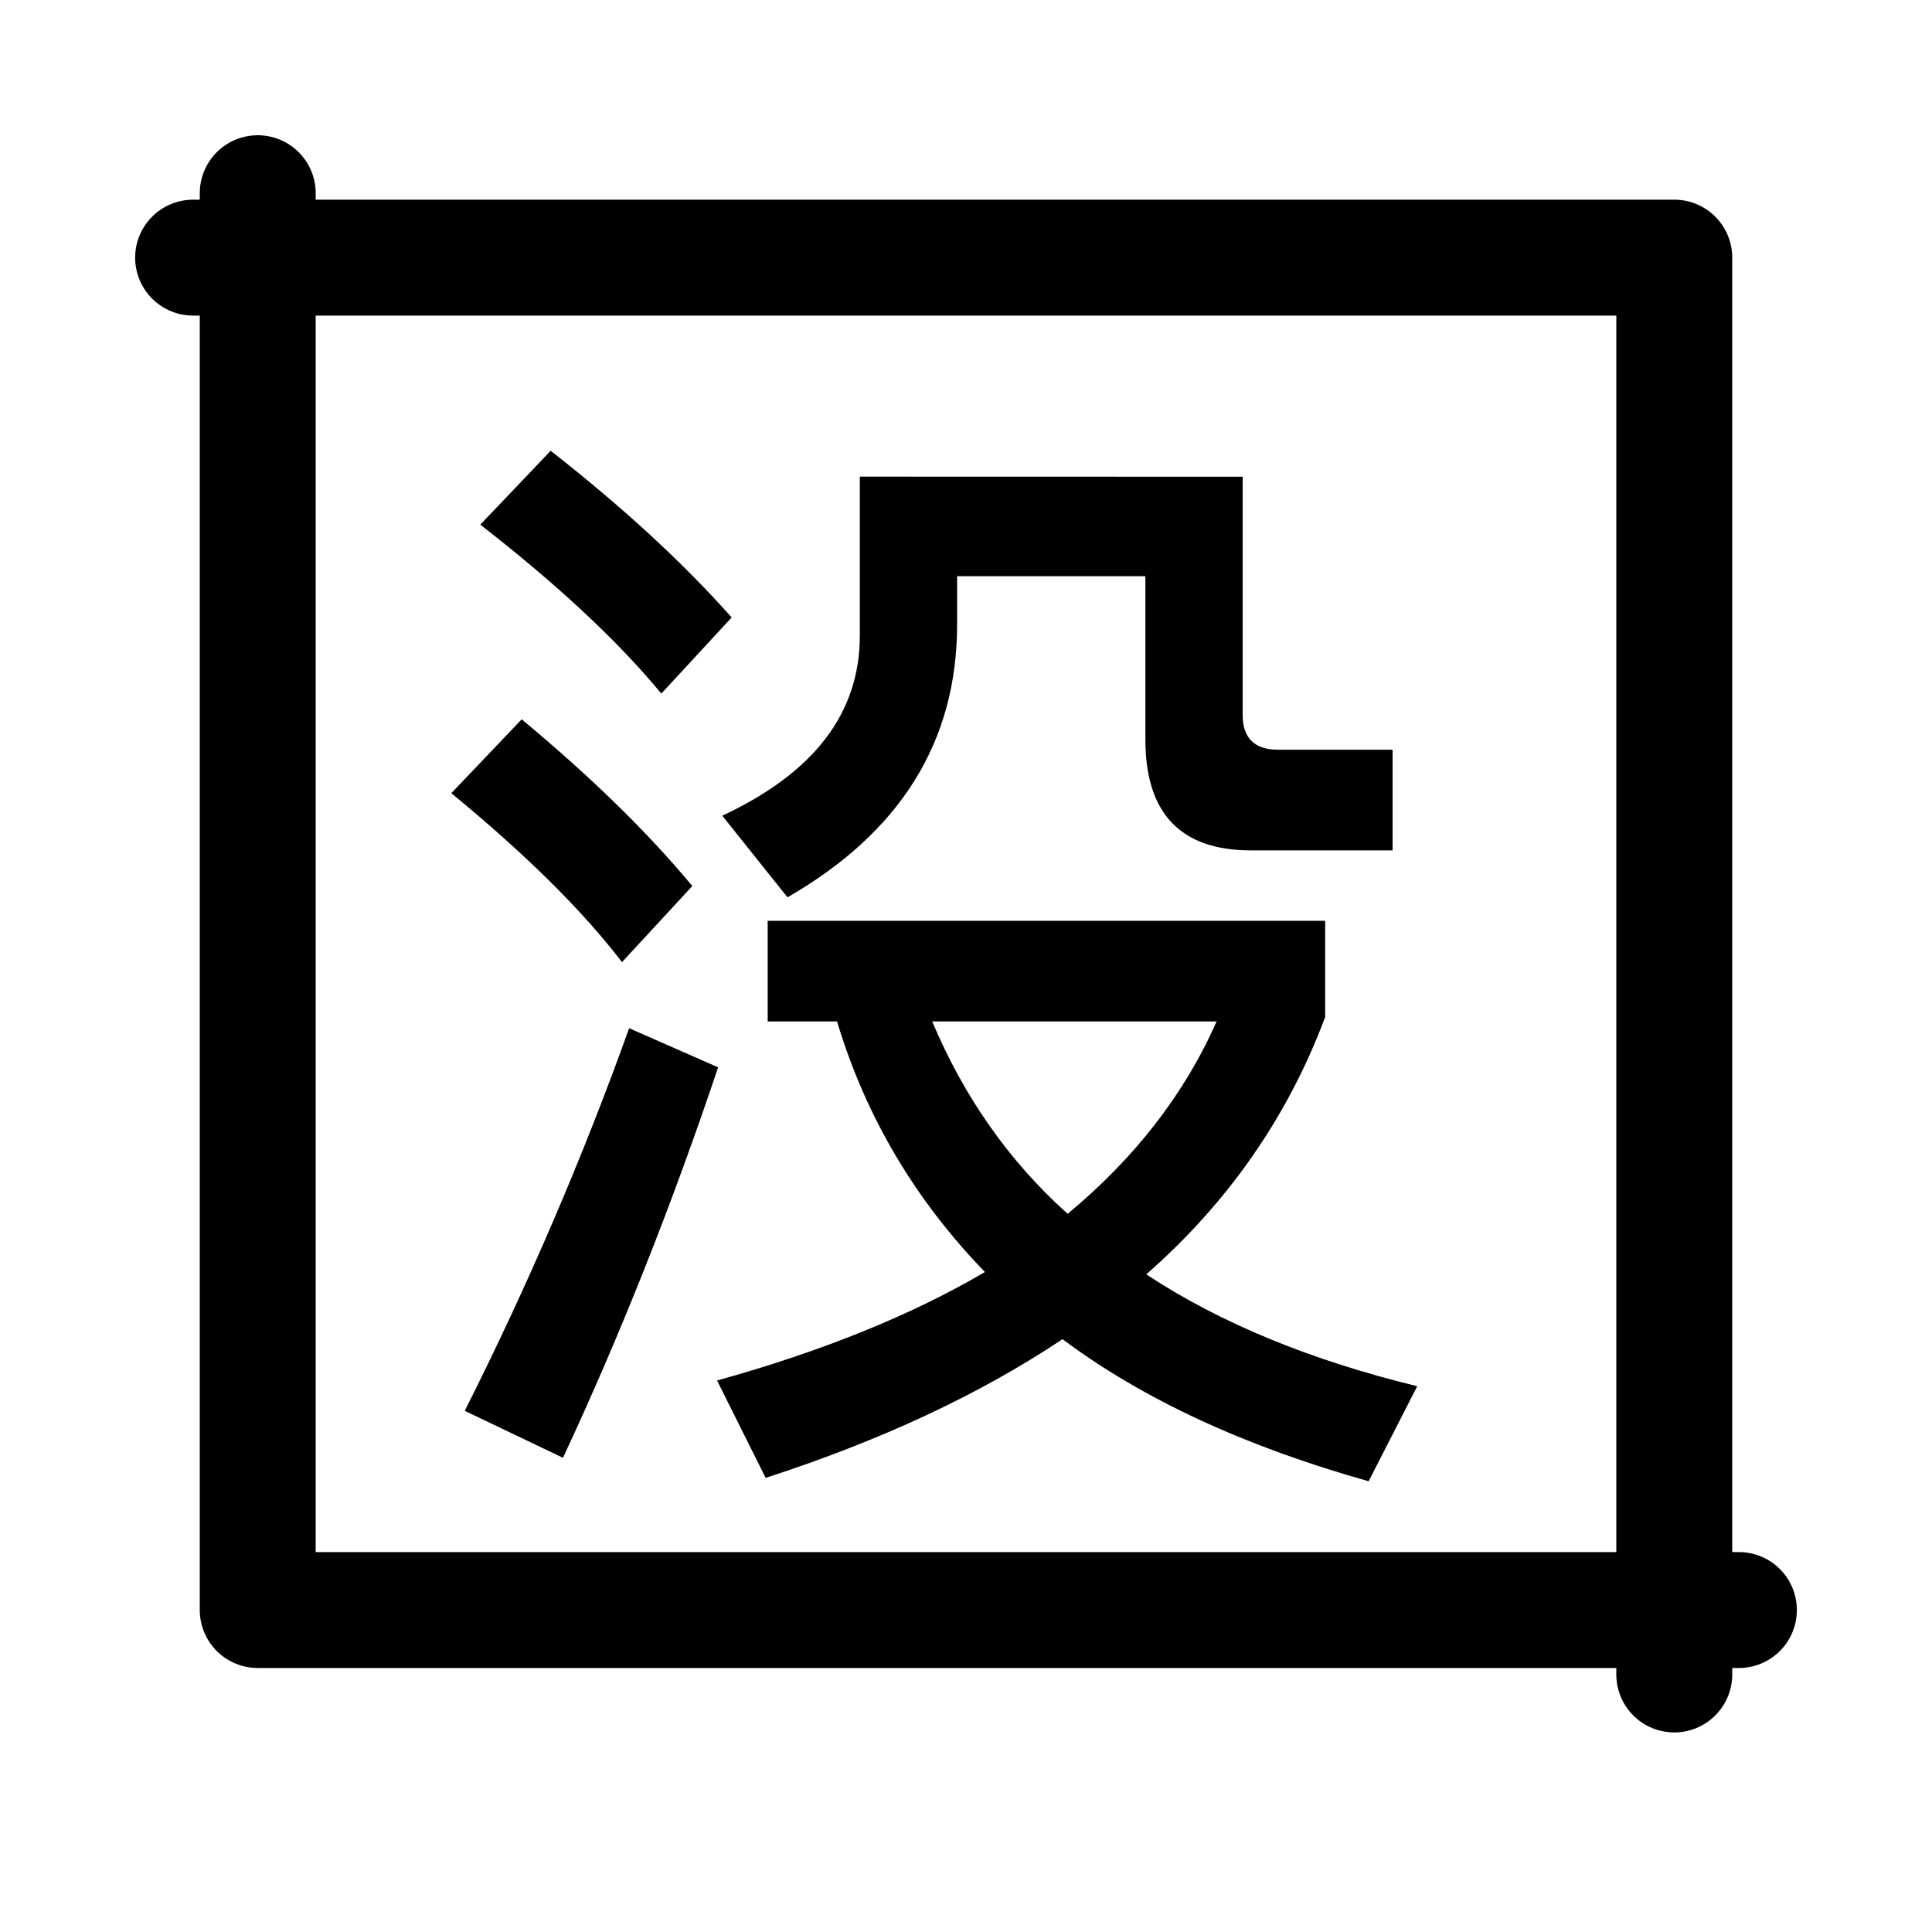 <svg fill="none" height="20" viewBox="0 0 20 20" width="20" xmlns="http://www.w3.org/2000/svg"><path d="m5.7 4.667-.728.764c.803.625 1.424 1.204 1.874 1.749l.728-.788c-.514-.579-1.135-1.147-1.874-1.726zm-.3 2.78-.728.764c.76.625 1.349 1.204 1.767 1.749l.728-.788c-.482-.579-1.071-1.147-1.767-1.726zm1.113 3.197c-.482 1.343-1.049 2.664-1.702 3.961l1.017.486c.589-1.262 1.124-2.606 1.606-4.042zm2.152-.07c.3.996.814 1.853 1.531 2.594-.771.452-1.692.822-2.773 1.123l.503 1.008c1.178-.382 2.206-.857 3.073-1.436.835.625 1.895 1.112 3.169 1.471l.503-.984c-1.092-.266-2.034-.649-2.805-1.158.846-.741 1.467-1.633 1.852-2.664v-.996h-5.771v1.042zm2.388 1.992c-.621-.556-1.081-1.228-1.403-1.992h2.944c-.332.753-.846 1.413-1.542 1.992zm-2.152-7.632v1.645c0 .811-.482 1.425-1.424 1.865l.675.845c1.167-.672 1.756-1.61 1.756-2.826v-.498h1.949v1.691c0 .764.364 1.147 1.092 1.147h1.467v-1.042h-1.188c-.246 0-.364-.127-.364-.359v-2.467z" fill="currentColor"/><g stroke="currentColor" stroke-linecap="round" stroke-linejoin="round" stroke-width="1.2"><path d="m2.668 2v14.667h15.333"/><path d="m17.332 17.334v-14.667h-15.333"/></g></svg>
